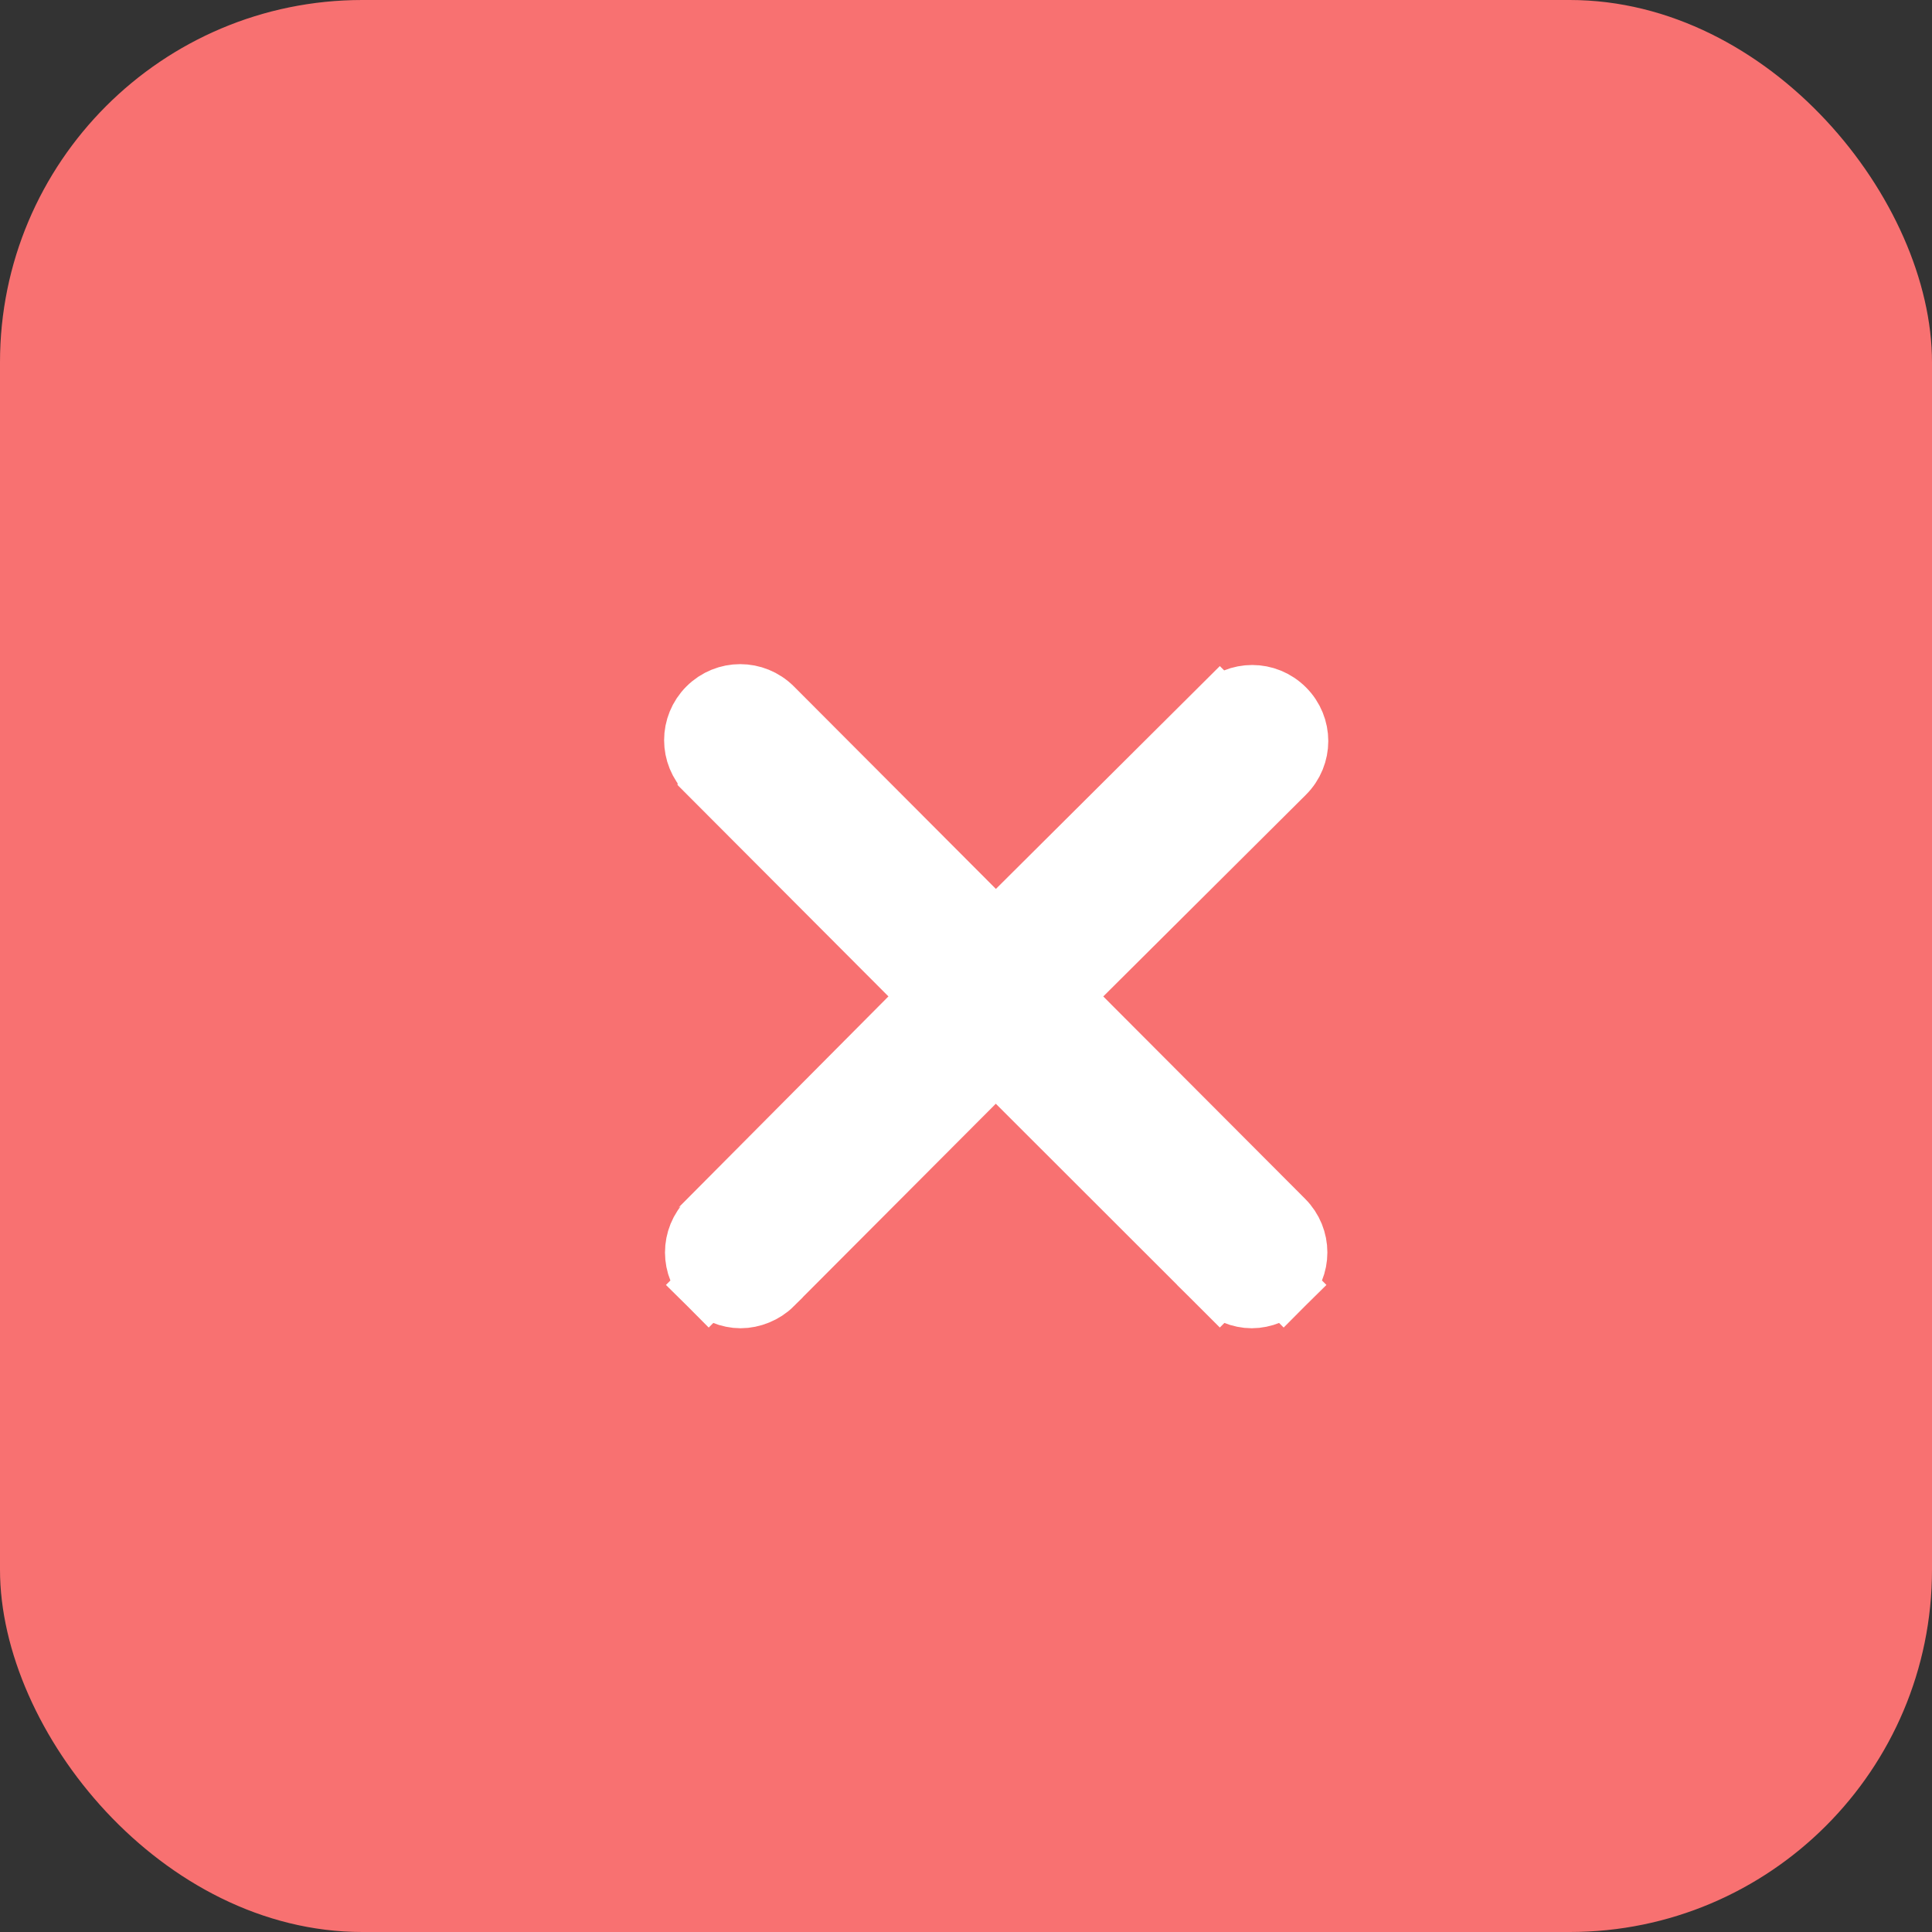 <svg width="32" height="32" viewBox="0 0 32 32" fill="none" xmlns="http://www.w3.org/2000/svg">
<rect x="0" y="0" width="32" height="32" fill="#333333" stroke="none"/>
<rect width="32" height="32" rx="6" fill="#F87171"/>
<path d="M12.796 11.723L12.796 11.723L16.494 15.43L20.204 11.738L20.558 12.091L20.205 11.737L20.205 11.737C20.502 11.44 20.979 11.44 21.277 11.738C21.575 12.035 21.575 12.513 21.277 12.81L21.276 12.811L17.566 16.503L21.262 20.208C21.262 20.208 21.262 20.208 21.262 20.208C21.56 20.506 21.56 20.983 21.262 21.281L20.909 20.927L21.262 21.281C21.123 21.419 20.922 21.5 20.733 21.5C20.544 21.5 20.343 21.419 20.204 21.281L20.558 20.927L20.204 21.281L16.493 17.574L12.796 21.28L12.796 21.281C12.657 21.419 12.456 21.5 12.267 21.5C12.078 21.5 11.877 21.419 11.738 21.281L12.091 20.927L11.738 21.281C11.44 20.983 11.44 20.506 11.737 20.209C11.738 20.209 11.738 20.208 11.738 20.208L15.421 16.503L11.723 12.796C11.723 12.795 11.723 12.795 11.723 12.795C11.425 12.498 11.426 12.02 11.723 11.723C12.021 11.426 12.498 11.426 12.796 11.723Z" fill="white" stroke="white"/>
</svg>
